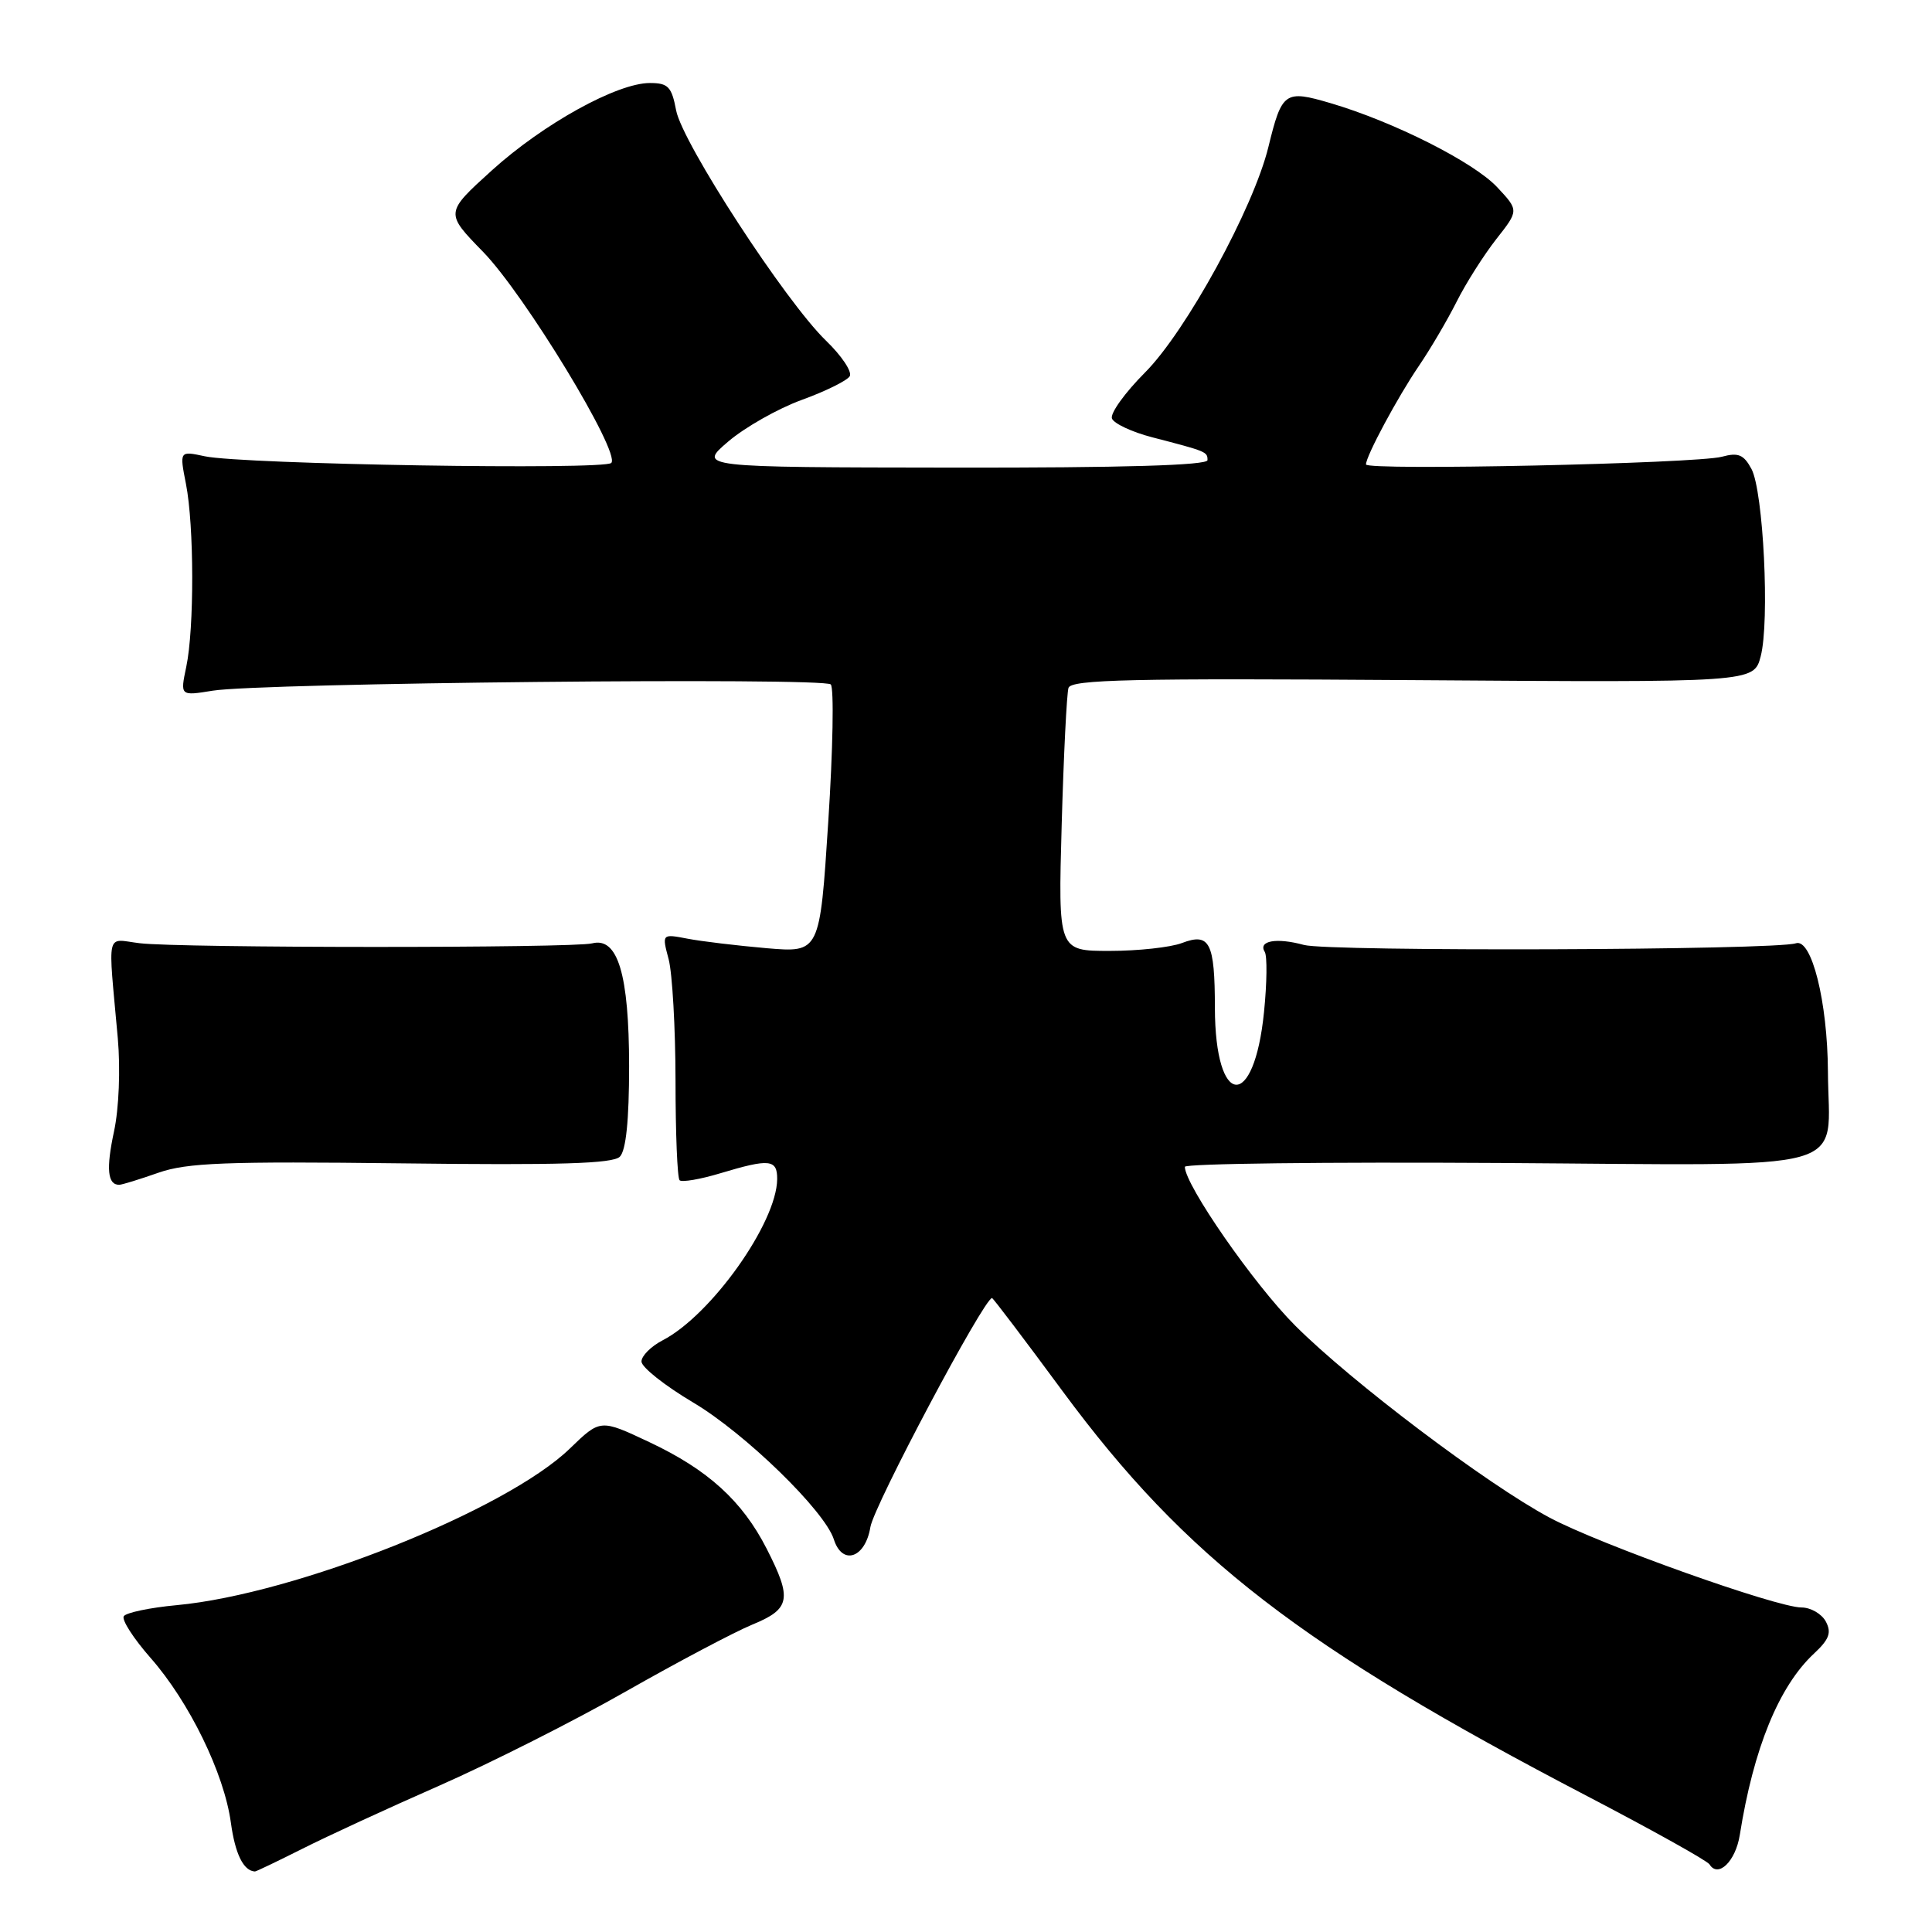 <?xml version="1.0" encoding="UTF-8" standalone="no"?>
<!DOCTYPE svg PUBLIC "-//W3C//DTD SVG 1.1//EN" "http://www.w3.org/Graphics/SVG/1.1/DTD/svg11.dtd" >
<svg xmlns="http://www.w3.org/2000/svg" xmlns:xlink="http://www.w3.org/1999/xlink" version="1.1" viewBox="0 0 256 256">
 <g >
 <path fill="currentColor"
d=" M 40.03 244.99 C 43.31 243.33 51.51 239.55 58.25 236.59 C 64.99 233.62 76.10 228.02 82.94 224.12 C 89.78 220.23 97.31 216.25 99.68 215.27 C 104.74 213.19 104.99 211.88 101.59 205.22 C 98.35 198.87 93.80 194.74 86.02 191.08 C 79.55 188.03 79.55 188.03 75.52 191.93 C 67.09 200.10 39.21 211.22 23.43 212.69 C 19.86 213.02 16.69 213.69 16.40 214.16 C 16.10 214.64 17.70 217.12 19.95 219.68 C 25.07 225.50 29.70 234.98 30.59 241.50 C 31.16 245.67 32.26 247.90 33.78 247.98 C 33.93 247.99 36.74 246.64 40.03 244.99 Z  M 230.53 243.15 C 232.35 231.67 235.71 223.45 240.36 219.11 C 242.39 217.22 242.71 216.33 241.93 214.86 C 241.38 213.84 239.93 213.00 238.71 213.00 C 235.39 212.99 212.01 204.66 205.34 201.10 C 197.07 196.69 179.07 183.11 171.61 175.64 C 166.17 170.21 157.00 157.00 157.00 154.61 C 157.00 154.18 175.75 153.96 198.66 154.10 C 246.69 154.40 242.28 155.63 242.21 142.00 C 242.16 132.74 240.05 124.29 237.96 124.99 C 235.23 125.91 176.07 126.11 172.78 125.21 C 169.13 124.21 166.67 124.66 167.59 126.14 C 167.92 126.68 167.88 130.26 167.49 134.09 C 166.17 147.24 161.01 146.82 160.98 133.56 C 160.97 124.86 160.30 123.55 156.60 124.96 C 155.10 125.53 150.80 126.00 147.04 126.00 C 140.21 126.00 140.21 126.00 140.68 109.25 C 140.94 100.04 141.35 91.89 141.58 91.15 C 141.94 90.04 149.99 89.86 187.20 90.12 C 232.39 90.44 232.39 90.44 233.30 86.97 C 234.51 82.37 233.66 65.10 232.08 62.14 C 231.05 60.23 230.33 59.93 228.16 60.52 C 224.78 61.43 181.00 62.38 181.00 61.54 C 181.00 60.43 185.20 52.61 188.00 48.50 C 189.50 46.30 191.75 42.48 193.00 40.00 C 194.24 37.52 196.62 33.79 198.26 31.69 C 201.26 27.88 201.26 27.88 198.38 24.80 C 195.27 21.48 184.67 16.13 176.31 13.67 C 170.24 11.88 169.86 12.15 168.07 19.47 C 166.10 27.56 157.15 43.92 151.72 49.36 C 149.05 52.04 147.08 54.78 147.34 55.46 C 147.61 56.13 150.00 57.25 152.66 57.94 C 159.91 59.82 160.00 59.86 160.00 60.97 C 160.00 61.66 148.79 61.99 126.25 61.96 C 92.50 61.92 92.50 61.92 96.49 58.51 C 98.69 56.63 103.06 54.15 106.21 53.00 C 109.36 51.86 112.23 50.44 112.59 49.86 C 112.95 49.28 111.54 47.16 109.46 45.15 C 104.09 39.97 90.40 18.93 89.59 14.62 C 89.00 11.49 88.53 11.00 86.11 11.00 C 81.77 11.00 72.00 16.40 65.17 22.58 C 58.97 28.20 58.97 28.20 63.99 33.35 C 69.50 38.99 82.26 59.99 81.00 61.34 C 80.10 62.31 32.17 61.53 27.14 60.46 C 23.78 59.74 23.78 59.74 24.64 64.12 C 25.73 69.66 25.75 83.30 24.68 88.36 C 23.87 92.22 23.87 92.22 28.18 91.52 C 34.46 90.49 109.14 89.74 110.08 90.69 C 110.52 91.14 110.37 99.32 109.75 108.87 C 108.63 126.24 108.63 126.24 101.57 125.64 C 97.68 125.30 92.97 124.74 91.10 124.38 C 87.70 123.73 87.70 123.73 88.60 127.11 C 89.09 128.98 89.50 136.20 89.51 143.17 C 89.51 150.14 89.75 156.09 90.05 156.39 C 90.35 156.68 92.78 156.27 95.46 155.46 C 101.98 153.50 103.00 153.61 102.98 156.25 C 102.92 162.04 94.22 174.28 87.80 177.60 C 86.26 178.40 85.00 179.66 85.00 180.41 C 85.00 181.16 88.08 183.60 91.85 185.84 C 98.74 189.93 109.29 200.20 110.49 203.98 C 111.61 207.49 114.66 206.46 115.33 202.35 C 115.79 199.51 130.40 172.00 131.45 172.00 C 131.59 172.00 135.81 177.57 140.83 184.38 C 157.12 206.44 172.42 218.24 210.38 238.03 C 218.96 242.51 226.23 246.56 226.52 247.04 C 227.66 248.88 229.97 246.65 230.53 243.15 Z  M 21.00 155.39 C 24.78 154.07 29.92 153.87 53.20 154.15 C 74.13 154.41 81.21 154.19 82.13 153.27 C 82.95 152.45 83.36 148.45 83.36 141.27 C 83.35 129.08 81.86 124.13 78.46 125.00 C 75.95 125.64 23.81 125.63 18.50 124.98 C 13.96 124.44 14.30 122.96 15.61 137.58 C 15.97 141.66 15.76 146.88 15.11 149.91 C 14.04 154.89 14.25 157.02 15.81 156.99 C 16.19 156.98 18.52 156.26 21.00 155.39 Z "/>
</g>
</svg>